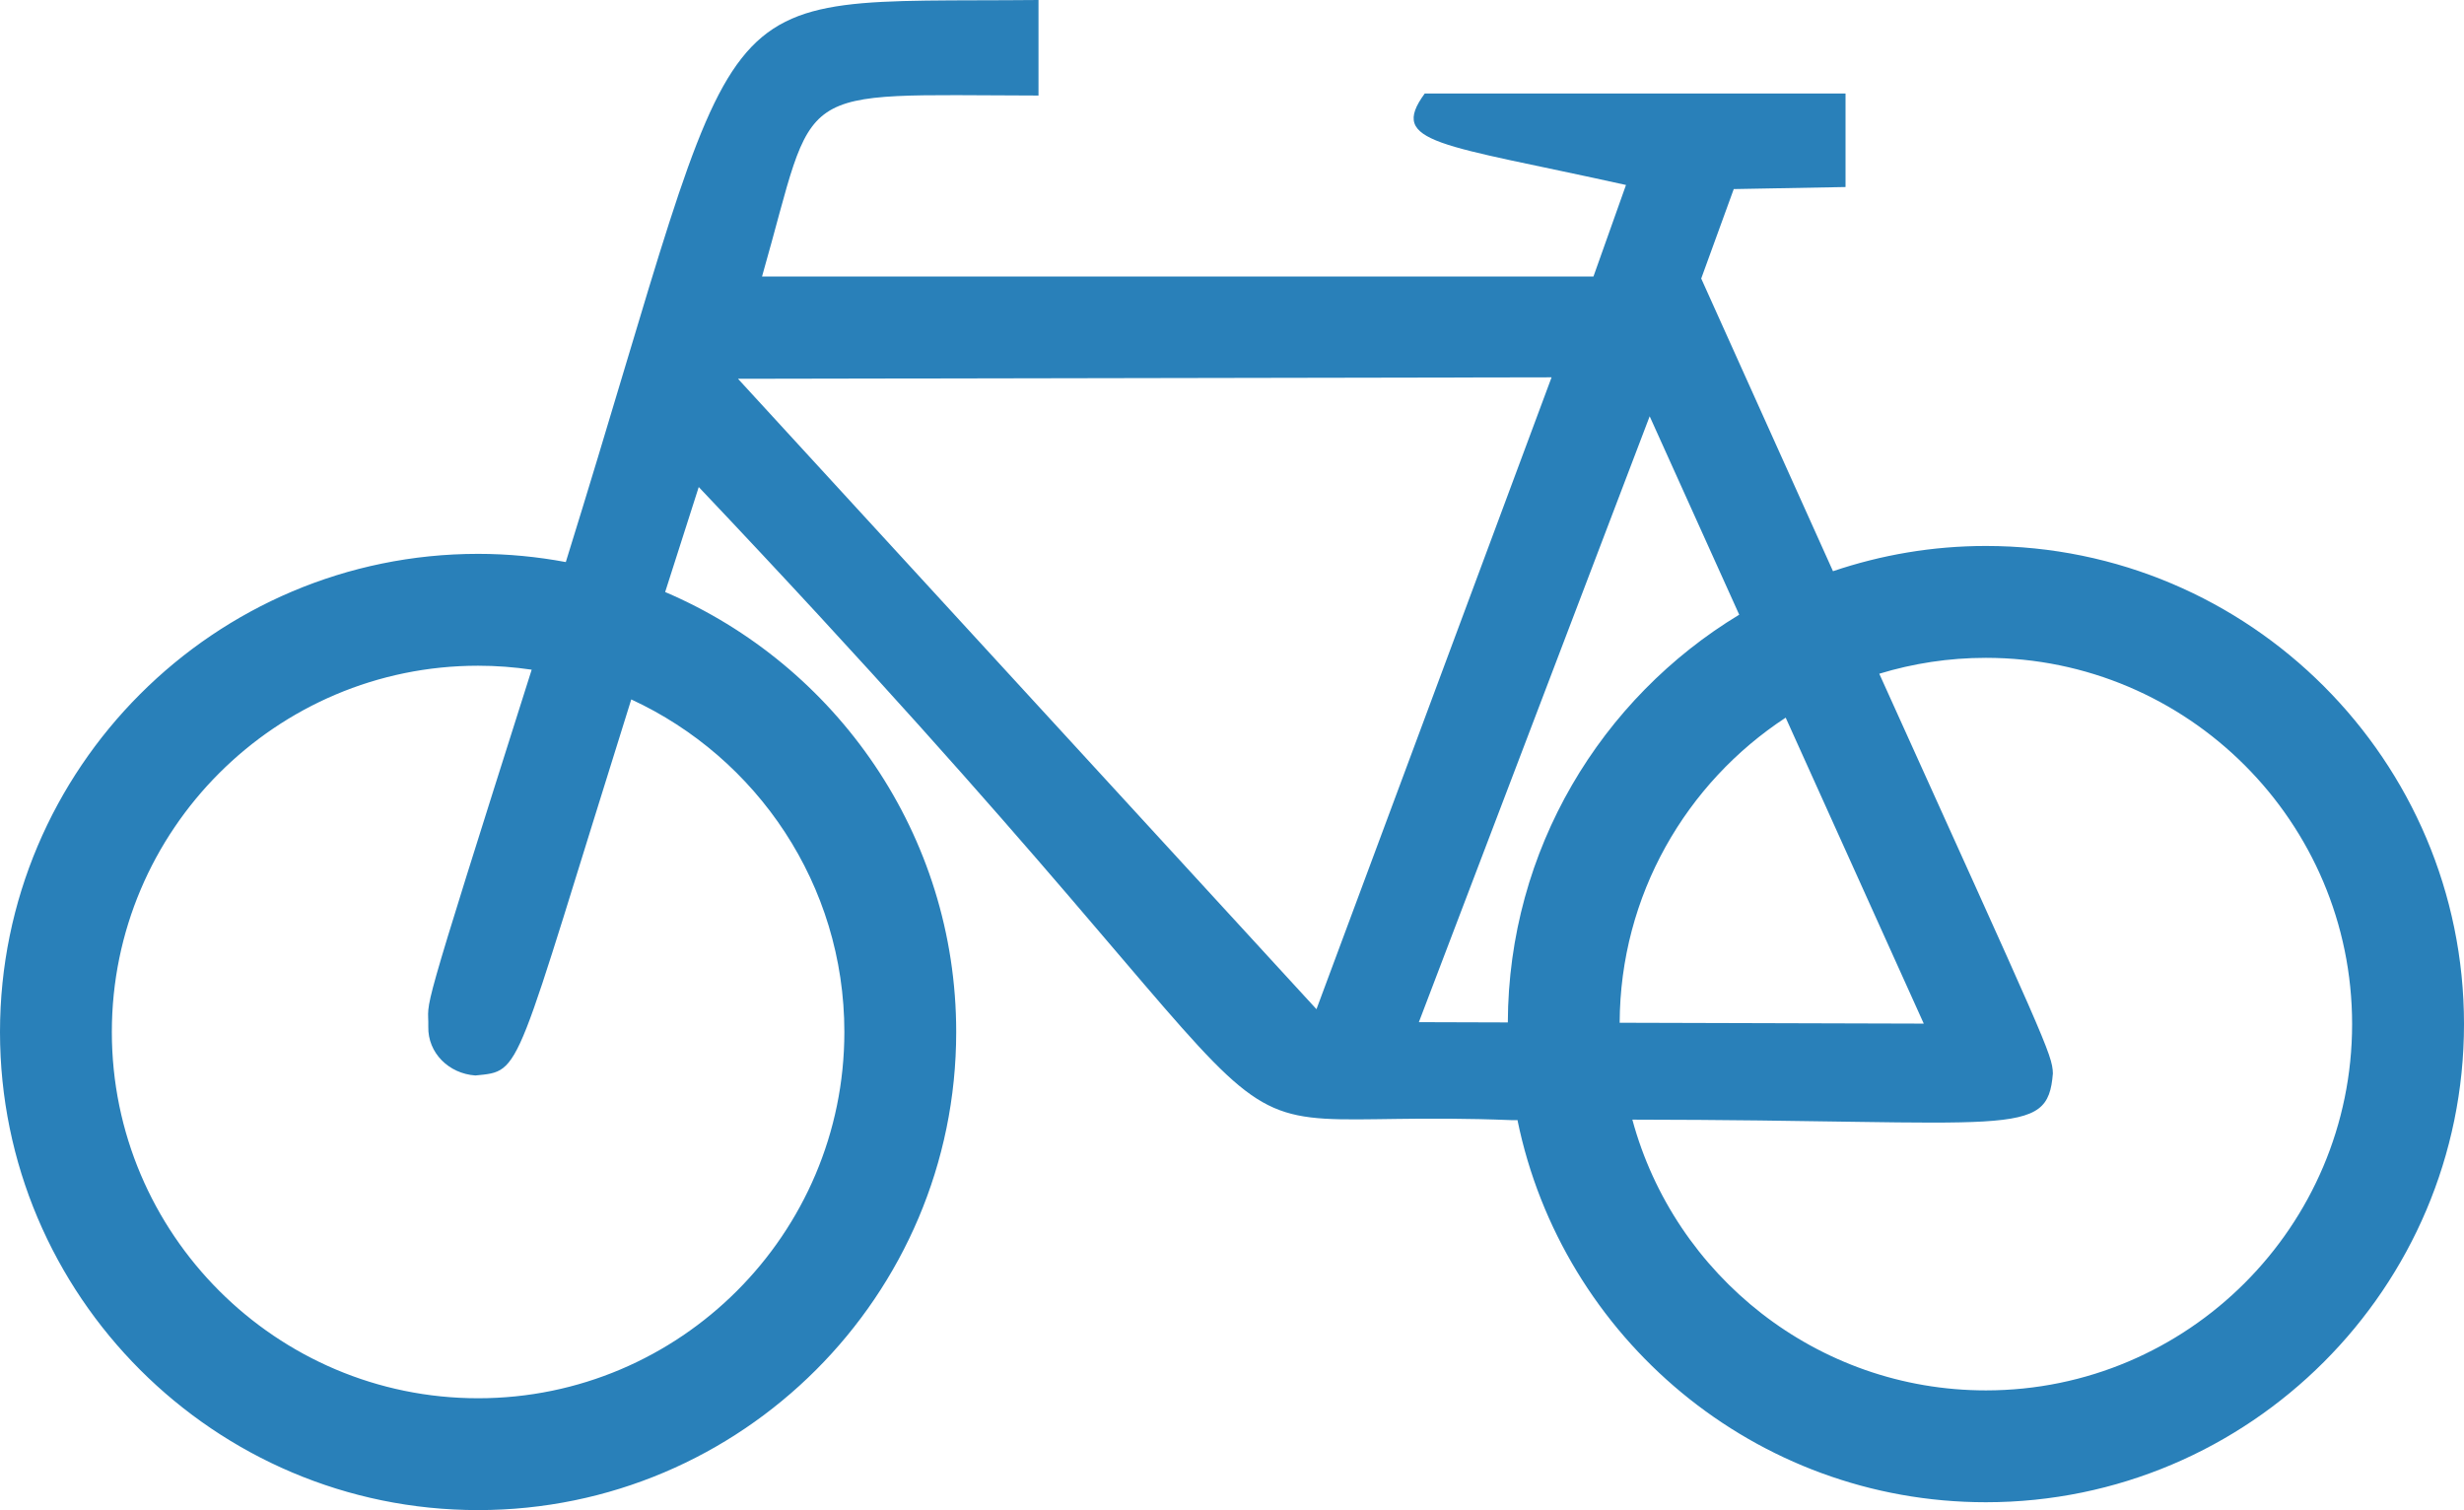 <?xml version="1.0" encoding="UTF-8" standalone="no"?>
<!-- Generator: Adobe Illustrator 14.0.0, SVG Export Plug-In . SVG Version: 6.00 Build 43363)  -->

<svg
   xmlns:dc="http://purl.org/dc/elements/1.1/"
   xmlns:cc="http://creativecommons.org/ns#"
   xmlns:rdf="http://www.w3.org/1999/02/22-rdf-syntax-ns#"
   xmlns:svg="http://www.w3.org/2000/svg"
   xmlns="http://www.w3.org/2000/svg"
   xmlns:sodipodi="http://sodipodi.sourceforge.net/DTD/sodipodi-0.dtd"
   xmlns:inkscape="http://www.inkscape.org/namespaces/inkscape"
   version="1.0"
   id="Layer_1"
   x="0px"
   y="0px"
   width="100px"
   height="61.284px"
   viewBox="0 0 100 61.284"
   enable-background="new 0 0 100 61.284"
   xml:space="preserve"
   inkscape:version="0.91 r13725"
   sodipodi:docname="bike.svg"><defs
     id="defs7" /><sodipodi:namedview
     pagecolor="#ffffff"
     bordercolor="#666666"
     borderopacity="1"
     objecttolerance="10"
     gridtolerance="10"
     guidetolerance="10"
     inkscape:pageopacity="0"
     inkscape:pageshadow="2"
     inkscape:window-width="1101"
     inkscape:window-height="653"
     id="namedview5"
     showgrid="false"
     inkscape:zoom="3.1"
     inkscape:cx="2.9032258"
     inkscape:cy="30.642"
     inkscape:window-x="59"
     inkscape:window-y="87"
     inkscape:window-maximized="0"
     inkscape:current-layer="Layer_1" /><path
     d="M80.596,22.157c-2.17,0-4.255,0.364-6.205,1.024c-1.512-3.352-3.279-7.274-5.348-11.878l1.32-3.63L74.9,7.59V3.795H57.822  c-1.494,2.044,0.605,2.035,8.168,3.712l-1.32,3.713H30.927c2.273-7.939,0.989-7.361,11.22-7.343V0  C28.063,0.137,30.505-1.45,22.963,22.81c-1.154-0.215-2.343-0.333-3.56-0.333C8.704,22.477,0,31.182,0,41.881  s8.704,19.403,19.403,19.403c10.7,0,19.404-8.704,19.404-19.403c0-8.006-4.875-14.895-11.812-17.855  c0.422-1.328,0.876-2.746,1.363-4.261C56.744,49.706,46.095,44.852,61.37,45.459c0.073,0,0.143-0.001,0.216-0.002  c1.809,8.839,9.646,15.508,19.01,15.508c10.7,0,19.404-8.704,19.404-19.403S91.296,22.157,80.596,22.157z M34.268,41.881  c0,8.196-6.668,14.864-14.864,14.864S4.539,50.077,4.539,41.881s6.668-14.864,14.864-14.864c0.739,0,1.465,0.056,2.175,0.161  c-4.735,14.932-4.167,13.232-4.196,14.491c-0.023,1.062,0.834,1.904,1.912,1.977c1.932-0.196,1.497,0.124,6.325-15.261  C30.719,30.741,34.268,35.902,34.268,41.881z M53.428,40.956L29.951,15.372l33.019-0.059L53.428,40.956z M61.194,41.493l-3.61-0.011  l9.367-24.588l3.634,8.052C64.979,28.336,61.219,34.482,61.194,41.493z M72.471,29.124l5.604,12.417l-12.342-0.035  C65.753,36.33,68.432,31.771,72.471,29.124z M80.596,56.426c-6.854,0-12.638-4.666-14.348-10.988  c15.471,0.015,16.851,0.808,17.067-1.876c-0.021-0.782-0.312-1.318-7.046-16.22c1.369-0.418,2.822-0.645,4.326-0.645  c8.196,0,14.864,6.668,14.864,14.865S88.792,56.426,80.596,56.426z"
     id="path3"
     style="fill:#2980b9;fill-opacity:1;opacity:1" /></svg>